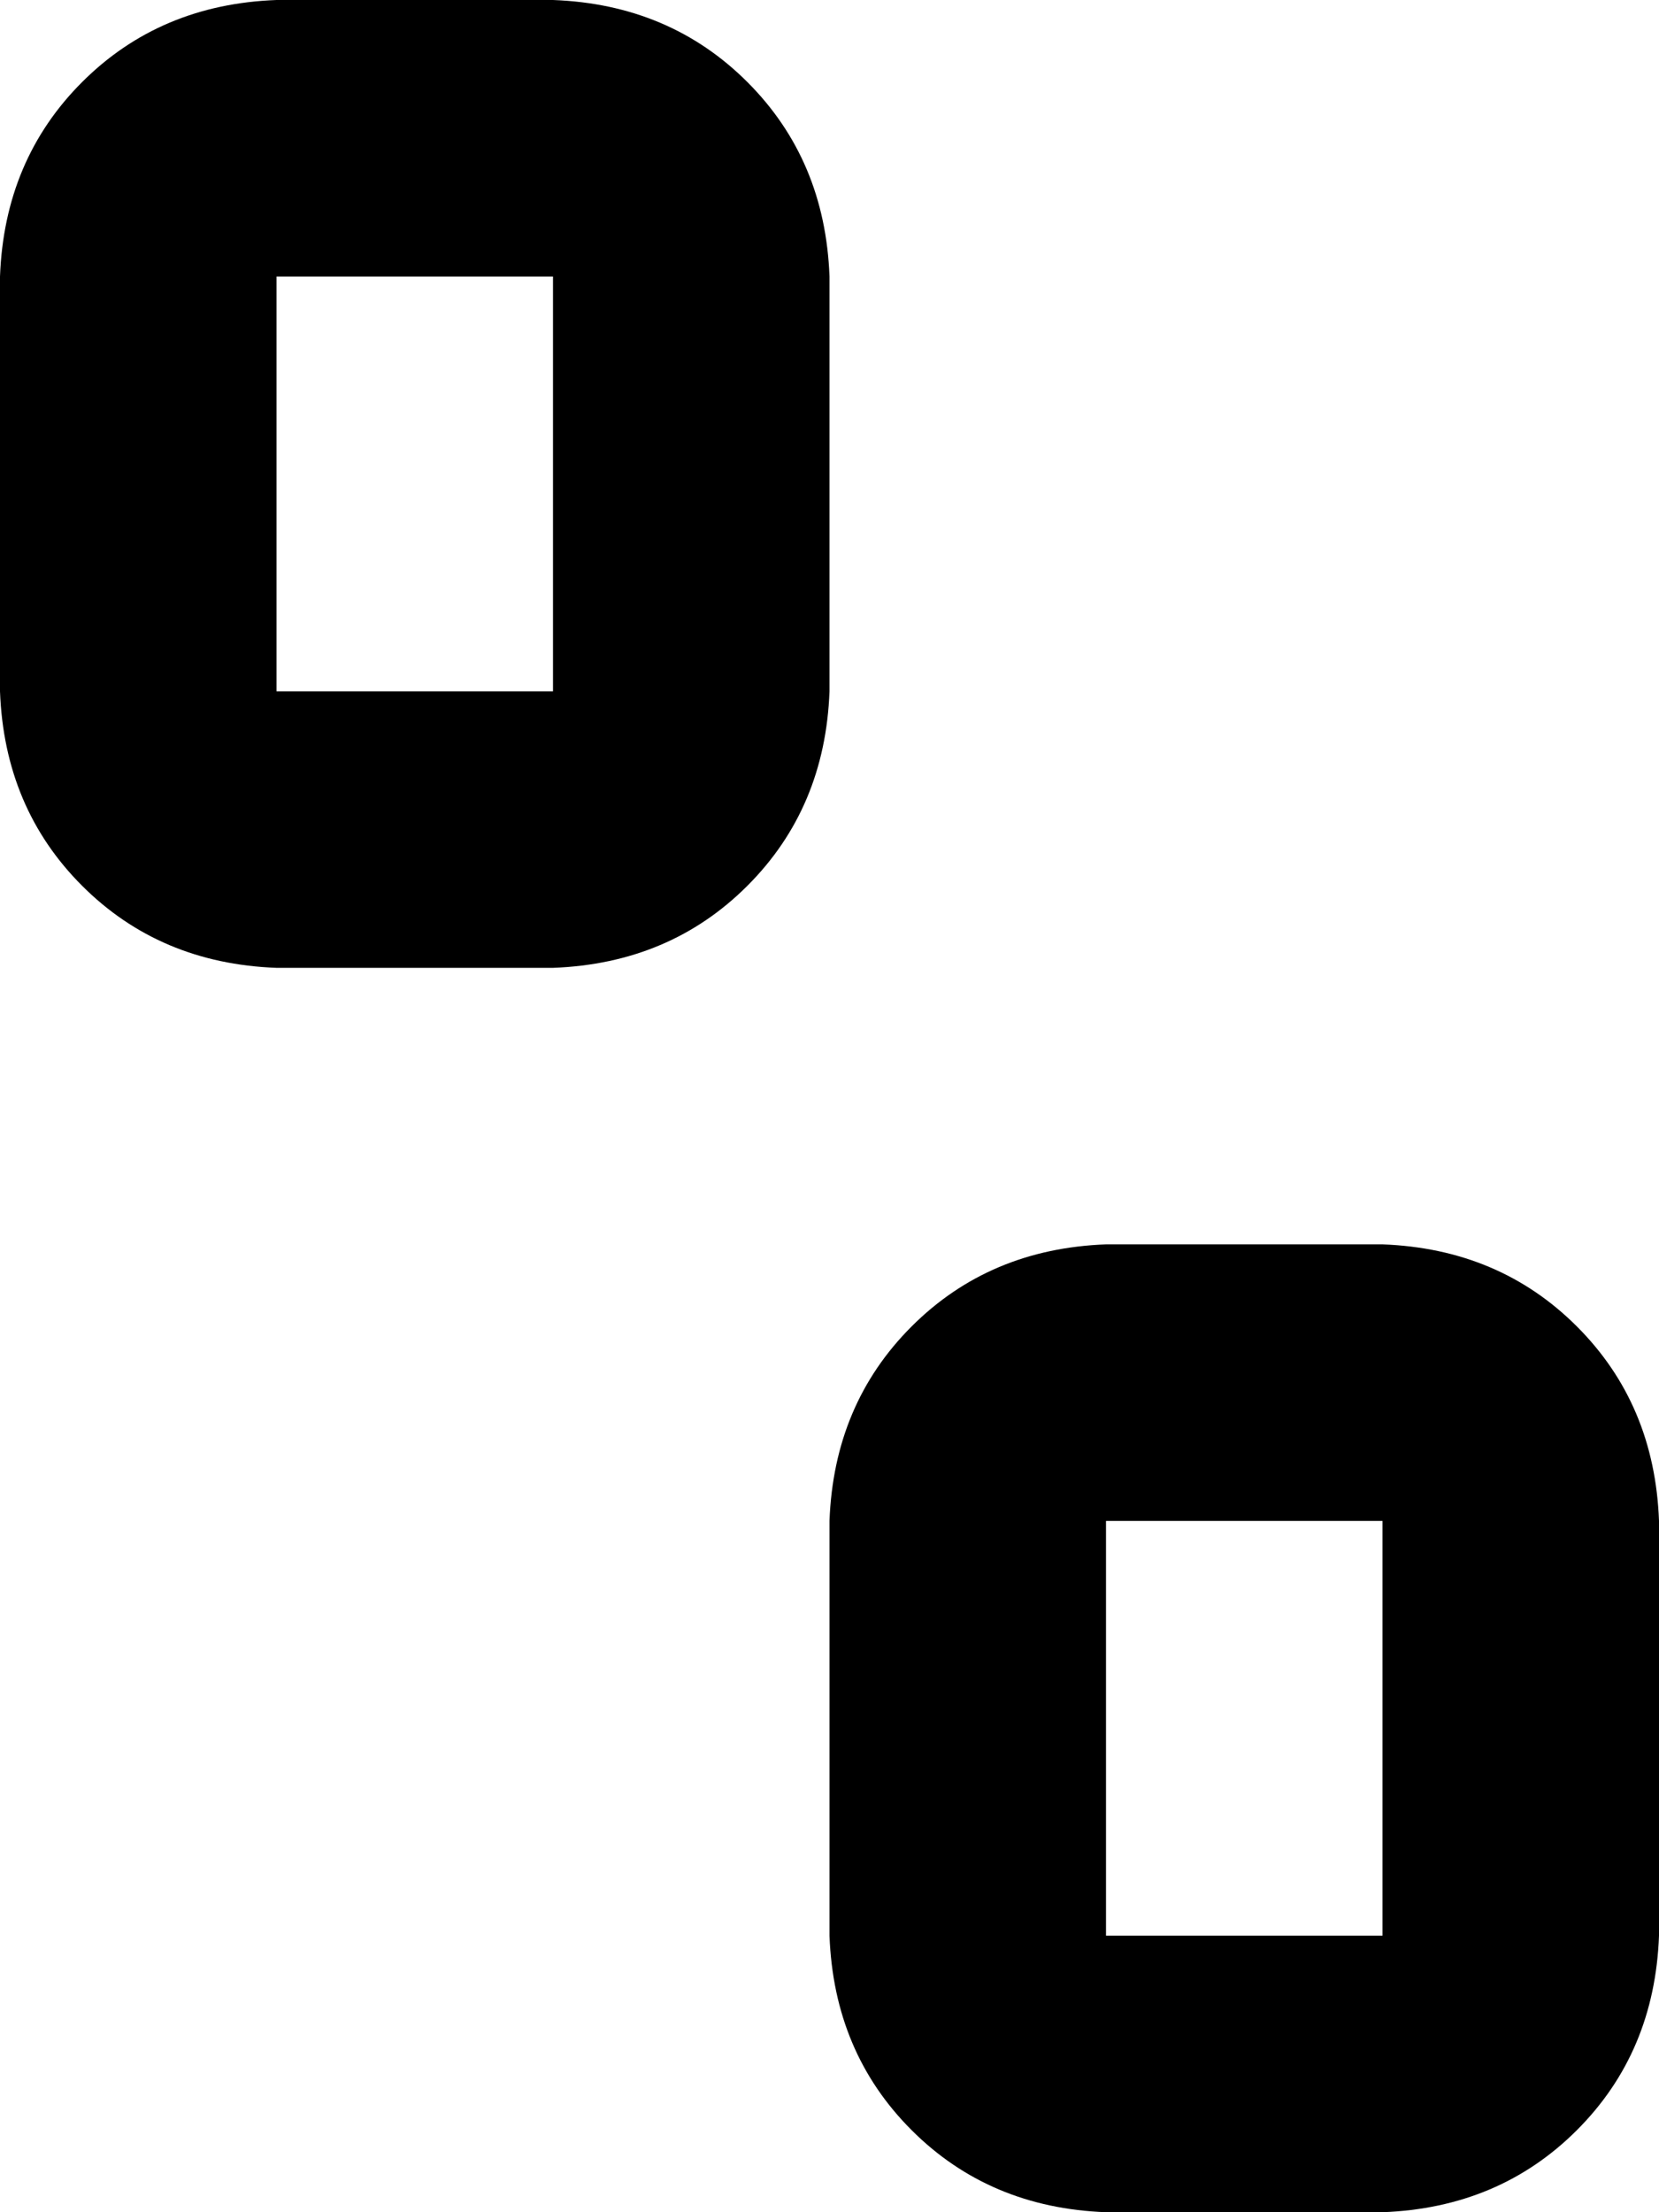 <svg xmlns="http://www.w3.org/2000/svg" viewBox="0 0 384 512">
    <path d="M 64 0 Q 37 1 19 19 L 19 19 Q 1 37 0 64 L 0 160 Q 1 187 19 205 Q 37 223 64 224 L 128 224 Q 155 223 173 205 Q 191 187 192 160 L 192 64 Q 191 37 173 19 Q 155 1 128 0 L 64 0 L 64 0 Z M 64 64 L 128 64 L 128 160 L 64 160 L 64 64 L 64 64 Z M 256 288 Q 229 289 211 307 L 211 307 Q 193 325 192 352 L 192 448 Q 193 475 211 493 Q 229 511 256 512 L 320 512 Q 347 511 365 493 Q 383 475 384 448 L 384 352 Q 383 325 365 307 Q 347 289 320 288 L 256 288 L 256 288 Z M 256 352 L 320 352 L 320 448 L 256 448 L 256 352 L 256 352 Z"/>
</svg>
